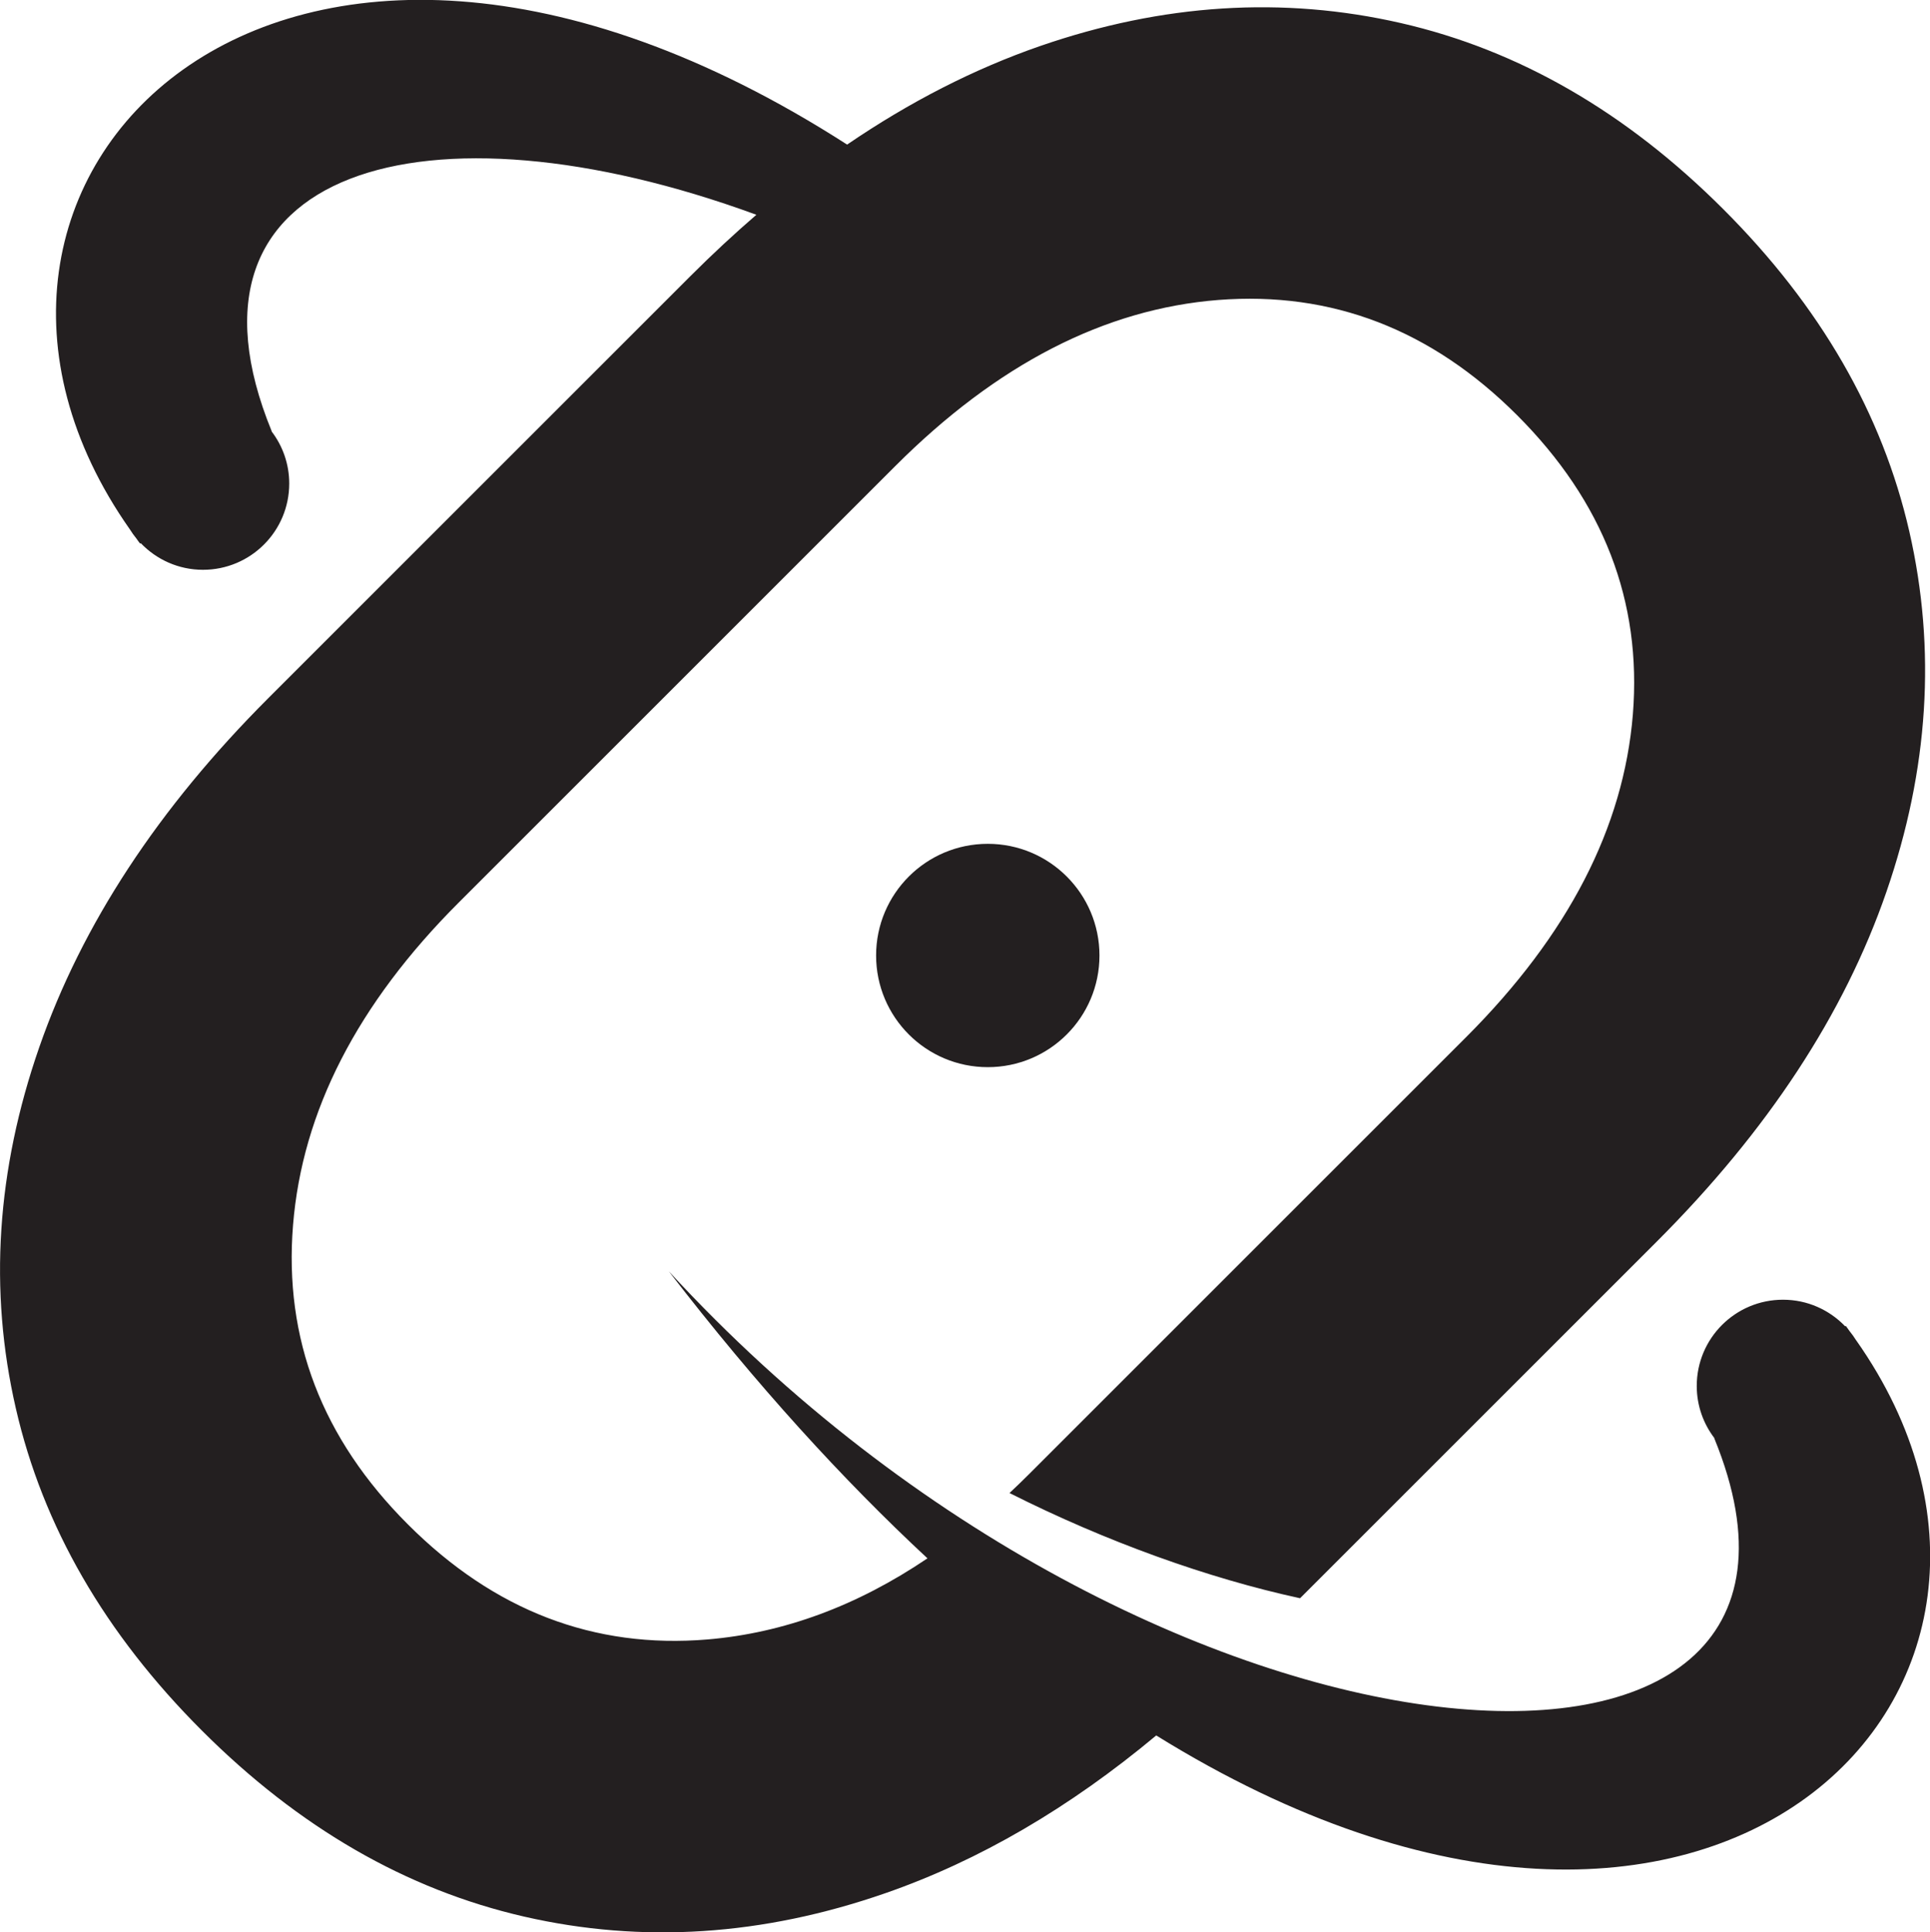 <?xml version="1.0" encoding="UTF-8"?>
<svg id="Layer_2" data-name="Layer 2" xmlns="http://www.w3.org/2000/svg" viewBox="0 0 146.54 146.74">
  <defs>
    <style>
      .cls-1 {
        fill: #231f20;
        stroke-width: 0px;
      }
    </style>
  </defs>
  <g id="Layer_1-2" data-name="Layer 1">
    <g>
      <circle class="cls-1" cx="75" cy="72.56" r="8.48"/>
      <path class="cls-1" d="M140.93,101.78c-.15-.24-.32-.48-.5-.7-.09-.13-.18-.26-.28-.39,0,0-.03.02-.05.03-1.19-1.24-2.86-2.02-4.72-2.02-3.62,0-6.55,2.93-6.55,6.55,0,1.49.5,2.86,1.34,3.96,0,0,0,0-.01.01,12.71,31.04-42.4,27.52-79.38-12.68,6.67,8.66,13.25,15.86,19.64,21.8-5.36,3.62-10.92,5.67-16.7,6.16-8.62.72-16.21-2.19-22.76-8.75-6.51-6.51-9.41-14.08-8.71-22.72.7-8.64,4.89-16.8,12.57-24.48l33.16-33.16c7.73-7.73,15.9-11.93,24.52-12.61,8.61-.67,16.18,2.24,22.69,8.75,6.55,6.55,9.48,14.13,8.79,22.72-.7,8.59-4.91,16.75-12.64,24.49l-33.16,33.16c-.51.51-1.02,1-1.53,1.48,7.34,3.7,15.1,6.48,22.06,7.99l27.09-27.09c8.41-8.41,14.22-17.25,17.43-26.55,3.21-9.29,3.79-18.41,1.74-27.37-2.05-8.95-6.76-17.12-14.13-24.48-7.37-7.37-15.53-12.08-24.48-14.13-8.96-2.05-18.08-1.47-27.37,1.74-5.02,1.74-9.91,4.24-14.67,7.49C21.01-16.86-8.65,13.88,9.86,40.2c.15.24.32.48.5.7.09.13.18.26.28.38,0,0,.03-.02.05-.03,1.19,1.24,2.86,2.02,4.72,2.02,3.62,0,6.55-2.93,6.55-6.55,0-1.49-.5-2.86-1.34-3.96,0,0,0,0,.01-.01C12.45,12.77,32.35,7.11,57.43,16.31c-1.68,1.45-3.34,2.99-4.99,4.64L20.37,53.02c-8.35,8.35-14.15,17.19-17.39,26.51-3.24,9.32-3.84,18.45-1.78,27.41,2.05,8.95,6.76,17.11,14.13,24.48,7.37,7.37,15.53,12.08,24.48,14.13,8.95,2.05,18.09,1.46,27.41-1.78,7.14-2.48,13.99-6.49,20.57-11.98,42.59,26.42,71.48-3.95,53.15-30Z"/>
    </g>
  </g>
</svg>